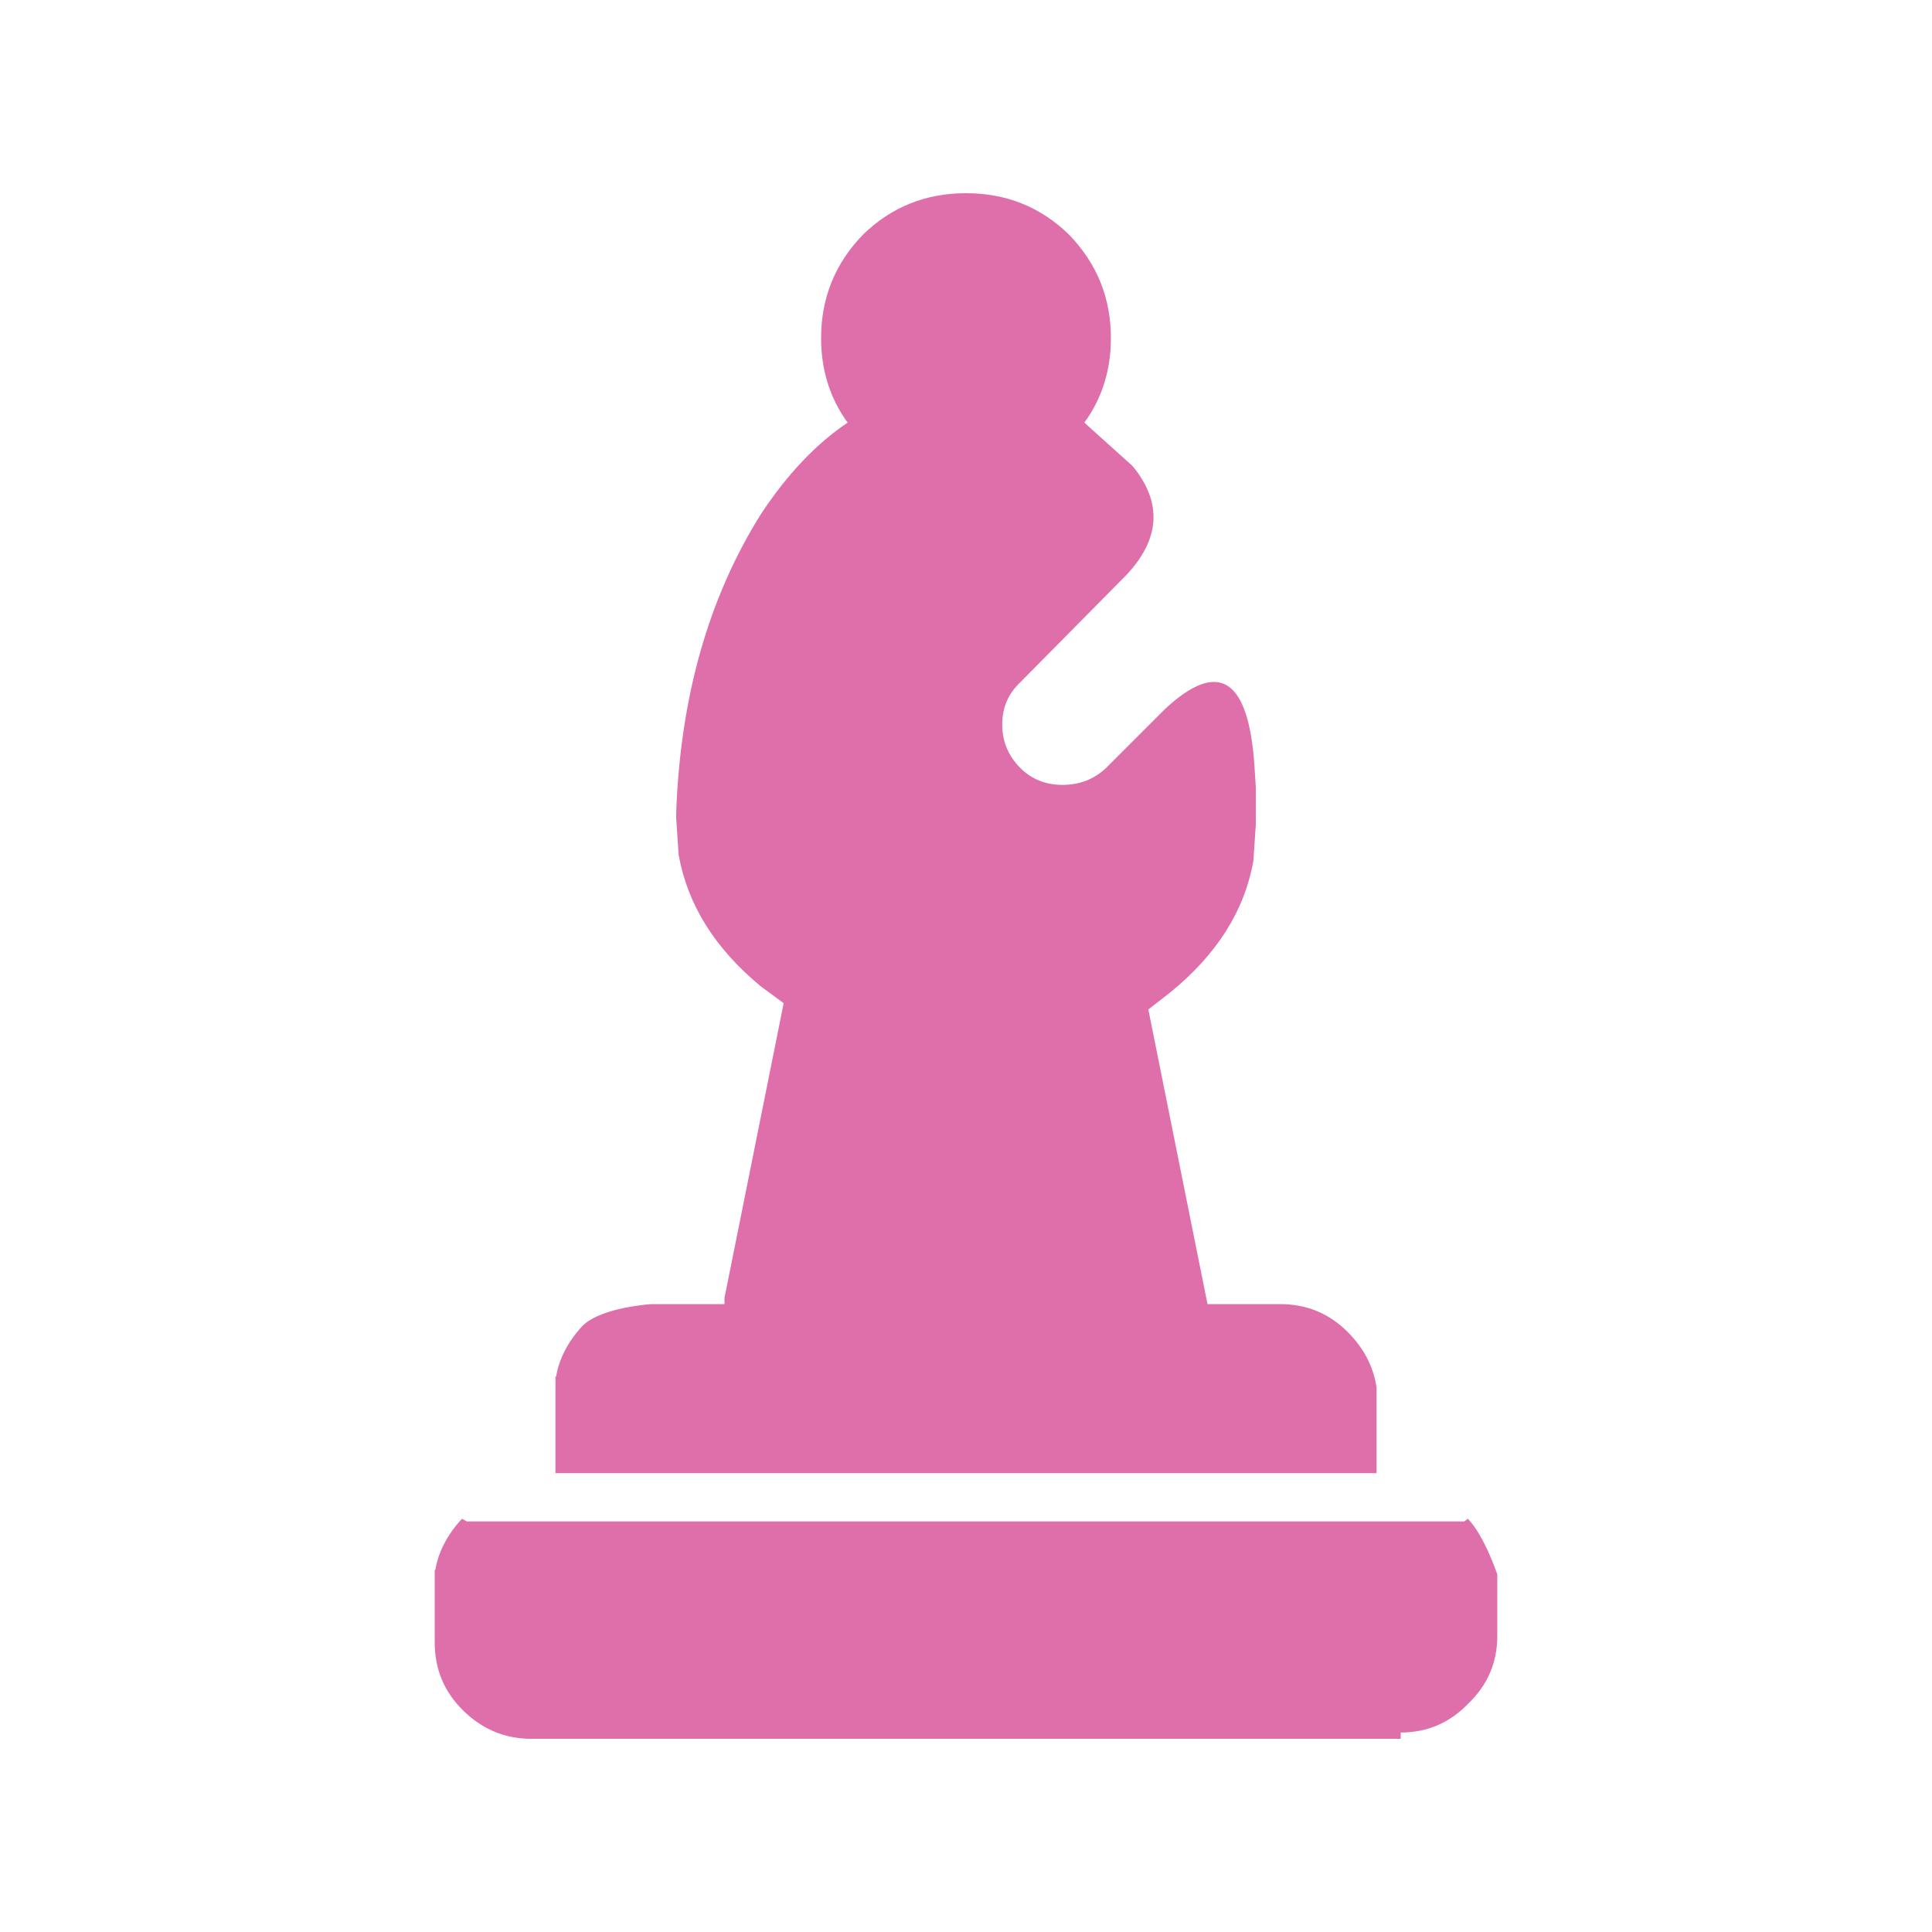 <?xml version="1.0" encoding="UTF-8"?>
<svg id="Layer_1" xmlns="http://www.w3.org/2000/svg" viewBox="0 0 80 80">
  <defs>
    <style>
      .cls-1 {
        fill: #df6fab;
      }
    </style>
  </defs>
  <path class="cls-1" d="M30,53.74l2.45-12.2-.95-.7c-1.9-1.57-3.03-3.38-3.4-5.45l-.1-1.5v-.24c.17-4.77,1.33-8.88,3.5-12.35,1.1-1.67,2.3-2.93,3.6-3.8-.73-1-1.1-2.17-1.1-3.5,0-1.67.58-3.1,1.75-4.3,1.17-1.13,2.58-1.7,4.25-1.7s3.08.57,4.25,1.7c1.17,1.2,1.75,2.63,1.75,4.3,0,1.33-.37,2.5-1.1,3.5l2,1.8c1.23,1.5,1.15,3-.25,4.5l-4.4,4.45c-.5.47-.75,1.05-.75,1.75s.25,1.3.75,1.8c.47.47,1.05.7,1.75.7s1.3-.23,1.8-.7l2.45-2.45c2.23-2.07,3.47-1.25,3.7,2.45l.05.8v1.55l-.1,1.5c-.37,2.07-1.52,3.88-3.45,5.45l-.9.7,2.45,12.2h3c1.1,0,2.03.38,2.8,1.15.67.67,1.07,1.43,1.2,2.3v3.55H23v-4h.03c.1-.67.47-1.44,1.1-2.11.8-.77,2.85-.89,2.85-.89h3.02M58,72H22c-1.1,0-2.05-.4-2.85-1.2-.77-.77-1.15-1.7-1.15-2.8v-3h.03c.1-.67.47-1.44,1.1-2.11l.2.11h41.3l.15-.11c.67.67,1.22,2.3,1.22,2.3v2.55c0,1.1-.4,2.03-1.2,2.8-.77.8-1.7,1.2-2.8,1.2"/>
</svg>